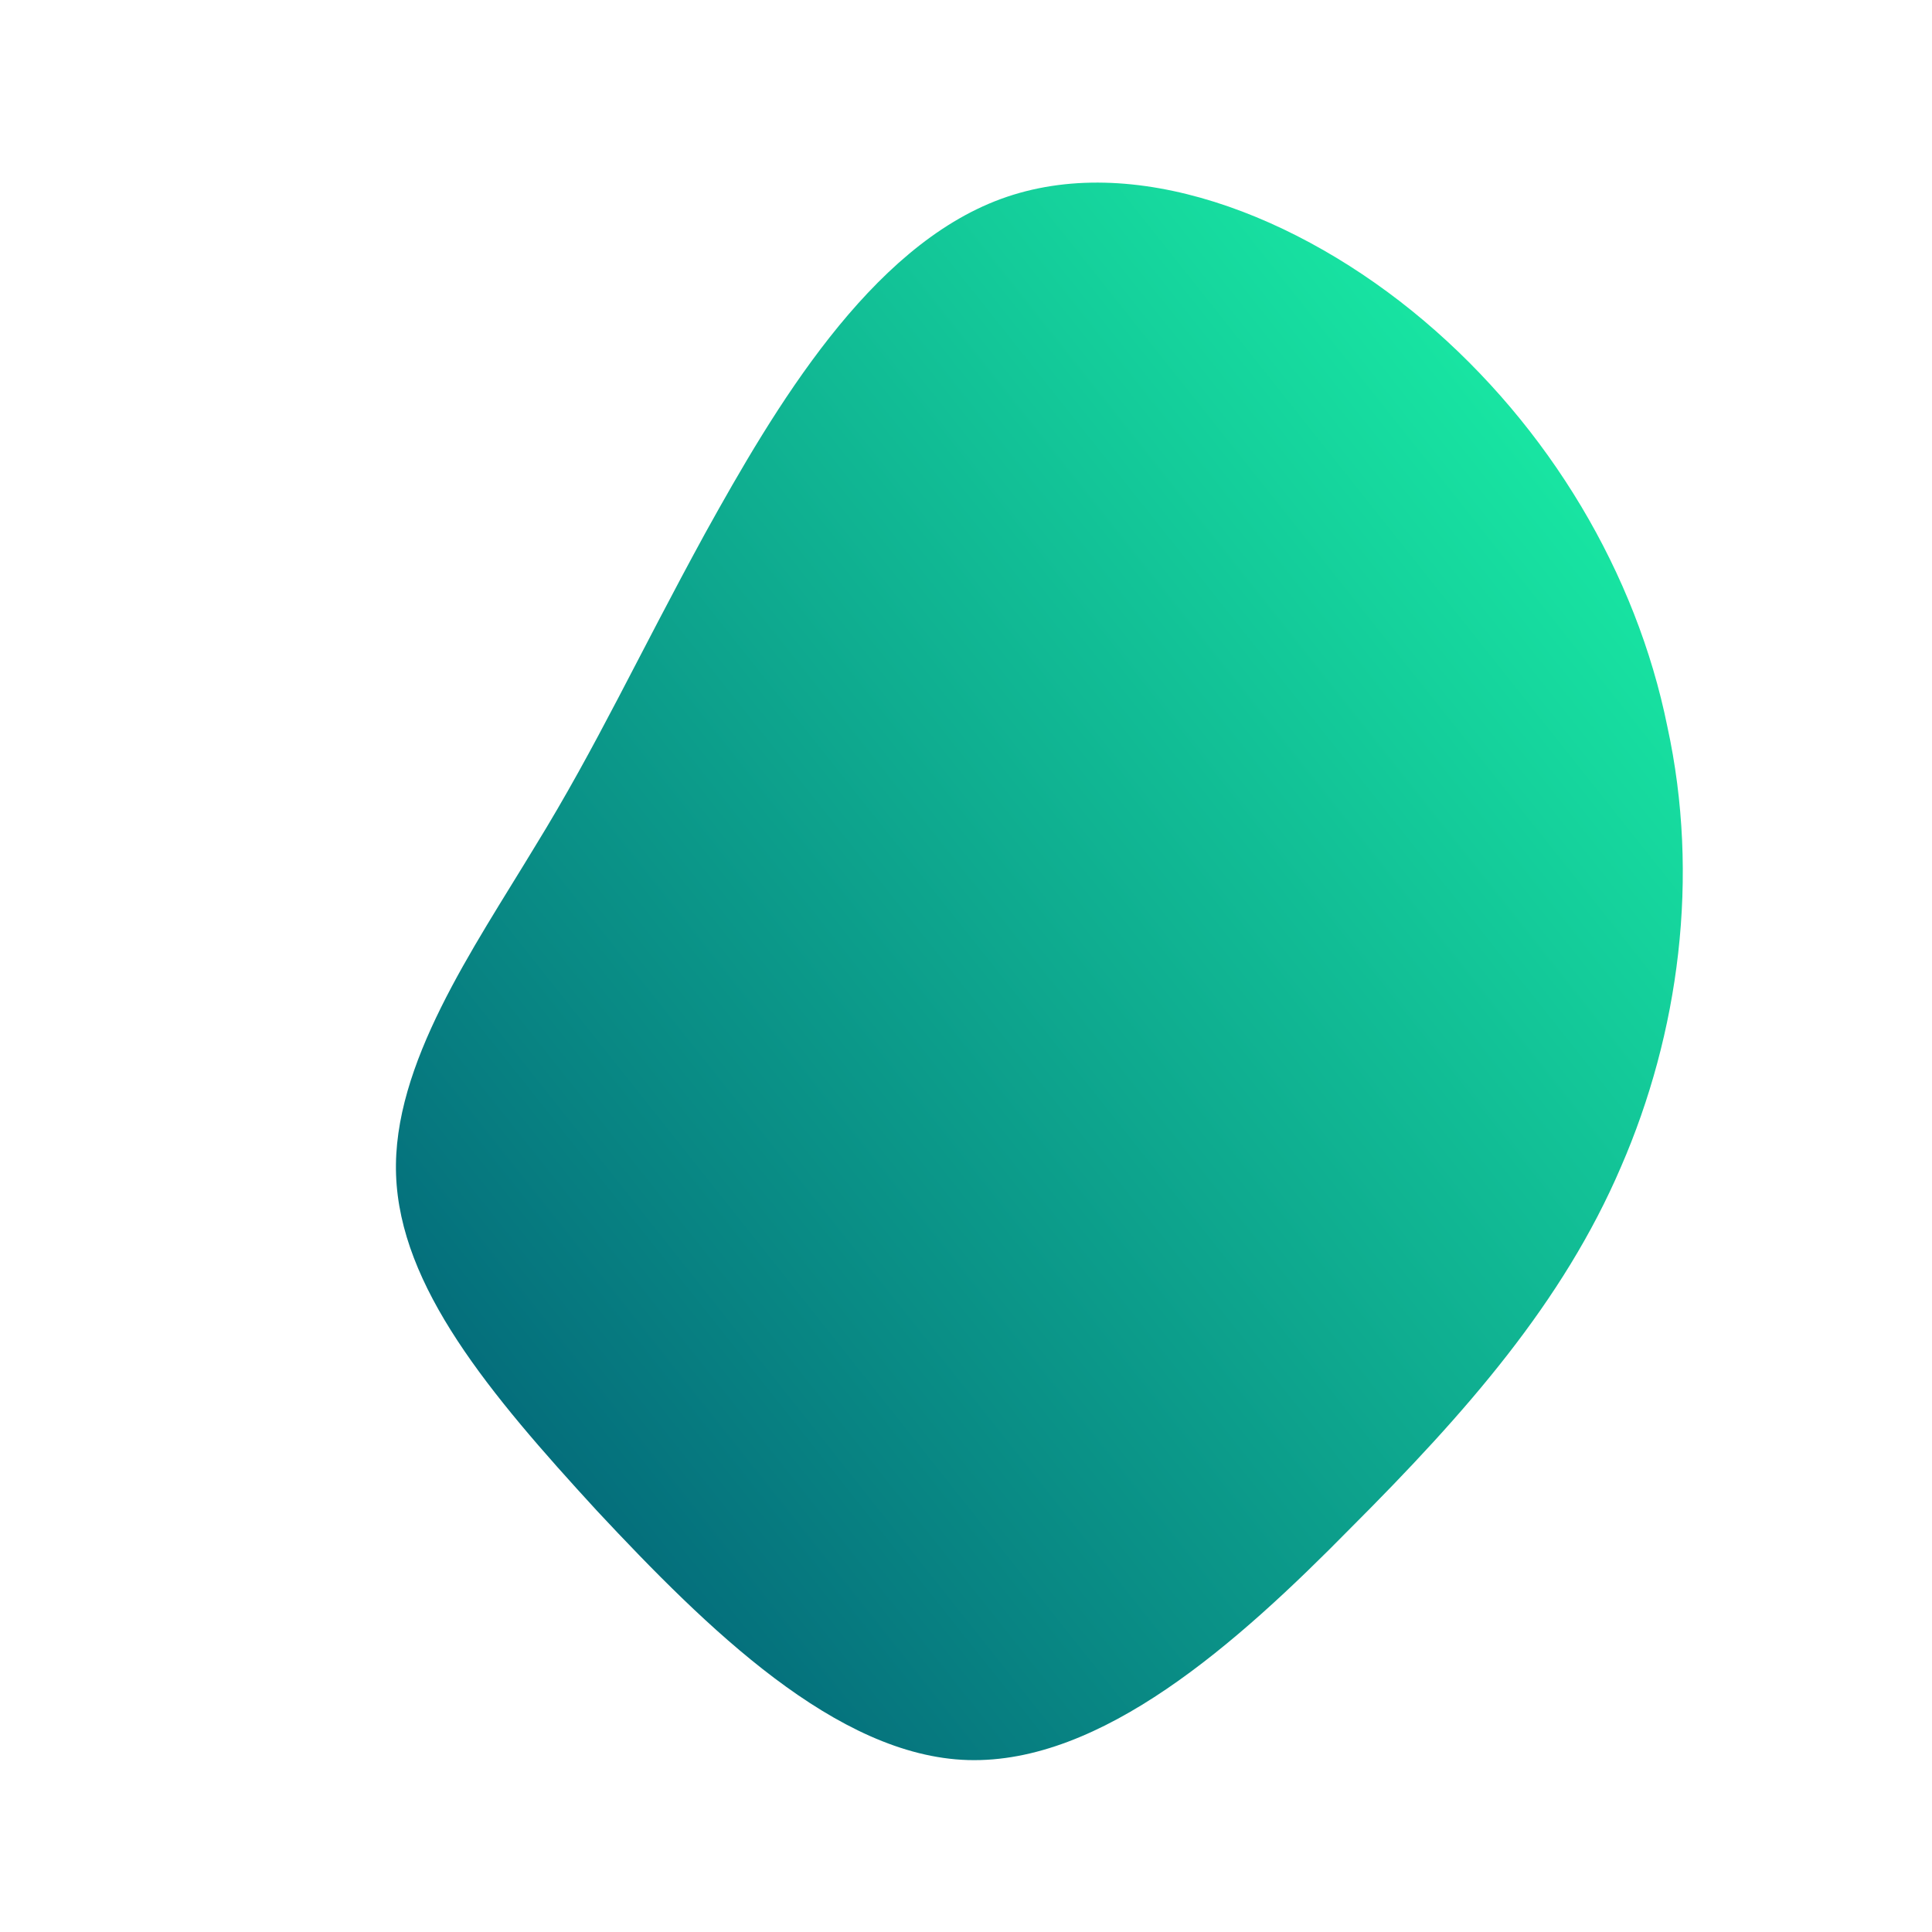 <!--?xml version="1.0" standalone="no"?-->
              <svg id="sw-js-blob-svg" viewBox="0 0 100 100" xmlns="http://www.w3.org/2000/svg" version="1.1">
                    <defs> 
                        <linearGradient id="sw-gradient" x1="0" x2="1" y1="1" y2="0">
                            <stop id="stop1" stop-color="rgba(0, 83.871, 115.049, 1)" offset="0%"></stop>
                            <stop id="stop2" stop-color="rgba(28.163, 255, 170.477, 1)" offset="100%"></stop>
                        </linearGradient>
                    </defs>
                <path fill="url(#sw-gradient)" d="M23.7,-33.4C30.2,-27.9,34.7,-20.3,36.3,-12.4C38,-4.6,36.9,3.5,33.9,10.4C30.9,17.4,25.9,23.1,19.9,29.1C14,35.1,7,41.3,0.1,41.1C-6.7,40.9,-13.4,34.3,-19.1,28.2C-24.7,22.1,-29.3,16.6,-29.5,10.8C-29.7,5.1,-25.5,-0.9,-22.3,-6.2C-19.1,-11.4,-17,-16,-13.5,-22.4C-9.9,-28.9,-5,-37.2,1.8,-39.7C8.6,-42.2,17.2,-38.9,23.7,-33.4Z" width="100%" height="100%" transform="translate(50 50)" stroke-width="0" style="transition: all 0.3s ease 0s;" stroke="url(#sw-gradient)"></path>
              </svg>